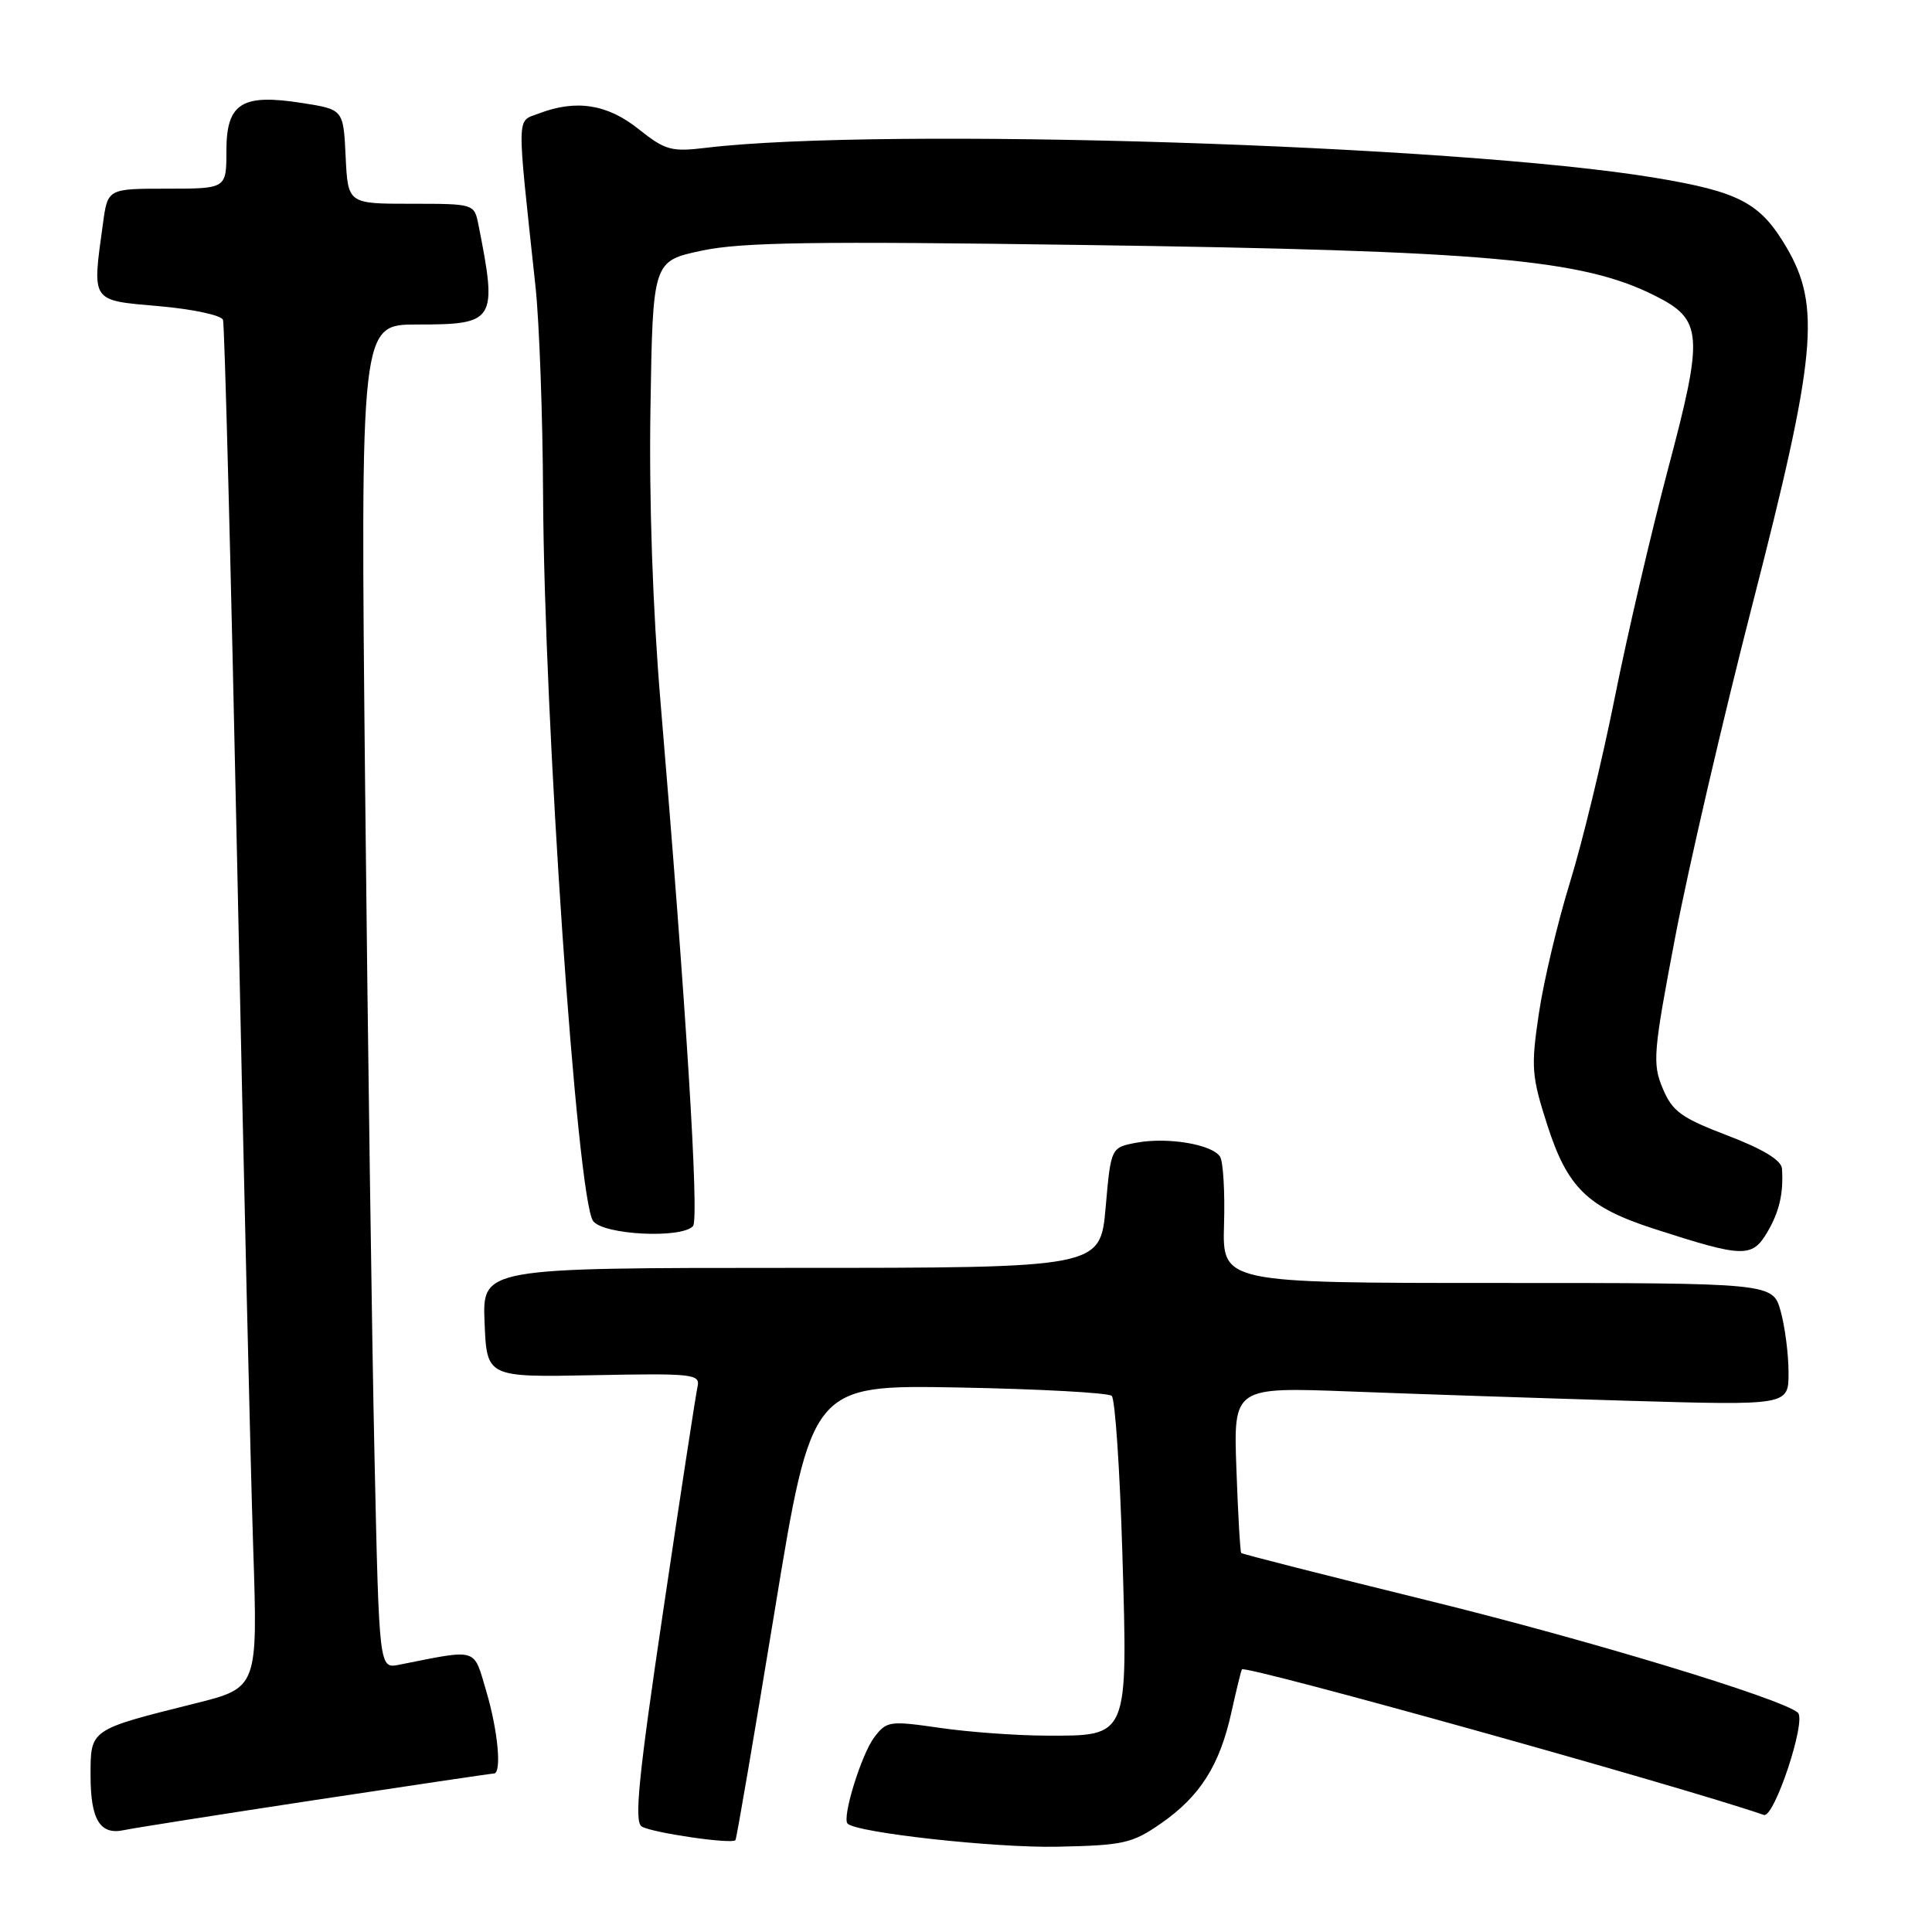 <?xml version="1.0" encoding="UTF-8" standalone="no"?>
<!DOCTYPE svg PUBLIC "-//W3C//DTD SVG 1.1//EN" "http://www.w3.org/Graphics/SVG/1.1/DTD/svg11.dtd" >
<svg xmlns="http://www.w3.org/2000/svg" xmlns:xlink="http://www.w3.org/1999/xlink" version="1.1" viewBox="0 0 256 256">
 <g >
 <path fill="currentColor"
d=" M 153.84 241.61 C 159.00 238.03 161.61 233.93 163.16 226.92 C 163.82 223.94 164.45 221.36 164.56 221.20 C 164.98 220.58 222.91 236.74 233.72 240.49 C 235.09 240.96 239.41 227.94 238.22 226.93 C 235.98 225.03 210.24 217.23 189.11 212.05 C 175.70 208.75 164.61 205.93 164.47 205.78 C 164.33 205.63 164.04 200.62 163.83 194.65 C 163.44 183.79 163.44 183.79 178.97 184.38 C 187.51 184.71 204.06 185.26 215.75 185.61 C 237.00 186.23 237.00 186.23 236.99 181.87 C 236.99 179.46 236.52 175.81 235.95 173.75 C 234.91 170.00 234.91 170.00 198.44 170.00 C 161.97 170.00 161.97 170.00 162.19 162.24 C 162.32 157.98 162.08 153.94 161.67 153.28 C 160.66 151.64 154.73 150.64 150.60 151.41 C 147.20 152.05 147.20 152.05 146.50 160.03 C 145.79 168.00 145.79 168.00 104.85 168.00 C 63.91 168.00 63.91 168.00 64.21 175.25 C 64.50 182.50 64.50 182.50 78.66 182.22 C 91.81 181.96 92.80 182.07 92.43 183.72 C 92.21 184.70 90.16 198.04 87.89 213.36 C 84.60 235.49 84.01 241.39 85.03 242.02 C 86.38 242.85 96.97 244.40 97.45 243.83 C 97.60 243.65 99.93 230.00 102.64 213.50 C 107.56 183.50 107.56 183.50 127.03 183.85 C 137.74 184.05 146.87 184.55 147.31 184.96 C 147.76 185.38 148.39 194.79 148.72 205.86 C 149.44 230.39 149.60 230.01 138.60 229.98 C 134.69 229.97 128.36 229.51 124.53 228.95 C 117.85 227.99 117.48 228.04 115.83 230.22 C 114.13 232.48 111.54 240.87 112.31 241.64 C 113.52 242.85 131.85 244.87 140.09 244.70 C 148.87 244.52 150.03 244.26 153.84 241.61 Z  M 41.69 238.52 C 54.44 236.59 65.13 235.00 65.44 235.00 C 66.51 235.00 65.99 229.34 64.43 224.08 C 62.70 218.26 63.47 218.49 52.87 220.59 C 50.24 221.11 50.24 221.11 49.63 193.30 C 49.29 178.01 48.73 137.94 48.38 104.25 C 47.76 43.00 47.76 43.00 55.26 43.00 C 65.66 43.00 65.93 42.57 63.39 29.75 C 62.84 27.01 62.80 27.00 54.47 27.00 C 46.10 27.00 46.10 27.00 45.80 20.76 C 45.50 14.51 45.50 14.51 40.11 13.66 C 32.04 12.38 30.00 13.65 30.00 19.98 C 30.00 25.00 30.00 25.00 22.14 25.00 C 14.27 25.00 14.27 25.00 13.64 29.64 C 12.20 40.12 11.96 39.77 21.08 40.57 C 25.53 40.96 29.34 41.77 29.55 42.39 C 29.76 43.00 30.61 75.67 31.44 115.00 C 32.26 154.32 33.21 194.86 33.55 205.07 C 34.16 223.64 34.16 223.64 25.83 225.72 C 11.84 229.22 12.00 229.11 12.00 235.28 C 12.00 241.13 13.26 243.19 16.43 242.50 C 17.57 242.25 28.93 240.46 41.69 238.52 Z  M 234.19 163.25 C 235.78 160.54 236.34 158.09 236.12 154.84 C 236.04 153.74 233.59 152.25 228.90 150.46 C 222.75 148.11 221.59 147.27 220.31 144.20 C 218.94 140.92 219.06 139.44 221.99 124.08 C 223.73 114.96 228.34 95.12 232.23 80.00 C 240.67 47.18 241.30 40.56 236.71 32.76 C 233.25 26.88 230.50 25.42 219.32 23.56 C 193.06 19.18 116.83 16.78 93.50 19.59 C 88.96 20.14 88.14 19.91 84.61 17.10 C 80.48 13.80 76.35 13.15 71.42 15.03 C 68.40 16.18 68.44 14.52 70.96 38.00 C 71.46 42.67 71.91 55.05 71.96 65.50 C 72.10 95.50 76.46 158.88 78.59 161.79 C 79.94 163.63 90.31 164.16 91.83 162.46 C 92.67 161.52 90.91 133.17 87.52 93.00 C 86.49 80.74 85.99 66.28 86.19 54.04 C 86.50 34.59 86.50 34.59 93.00 33.21 C 98.24 32.09 108.02 31.95 143.50 32.46 C 197.11 33.22 209.66 34.34 219.29 39.18 C 225.62 42.36 225.77 44.27 221.06 62.00 C 218.80 70.53 215.61 84.19 213.98 92.36 C 212.35 100.53 209.68 111.56 208.04 116.88 C 206.40 122.19 204.54 130.02 203.91 134.28 C 202.85 141.39 202.94 142.58 205.01 149.03 C 207.70 157.40 210.35 159.98 219.22 162.84 C 231.03 166.66 232.16 166.69 234.19 163.25 Z "/>
</g>
</svg>